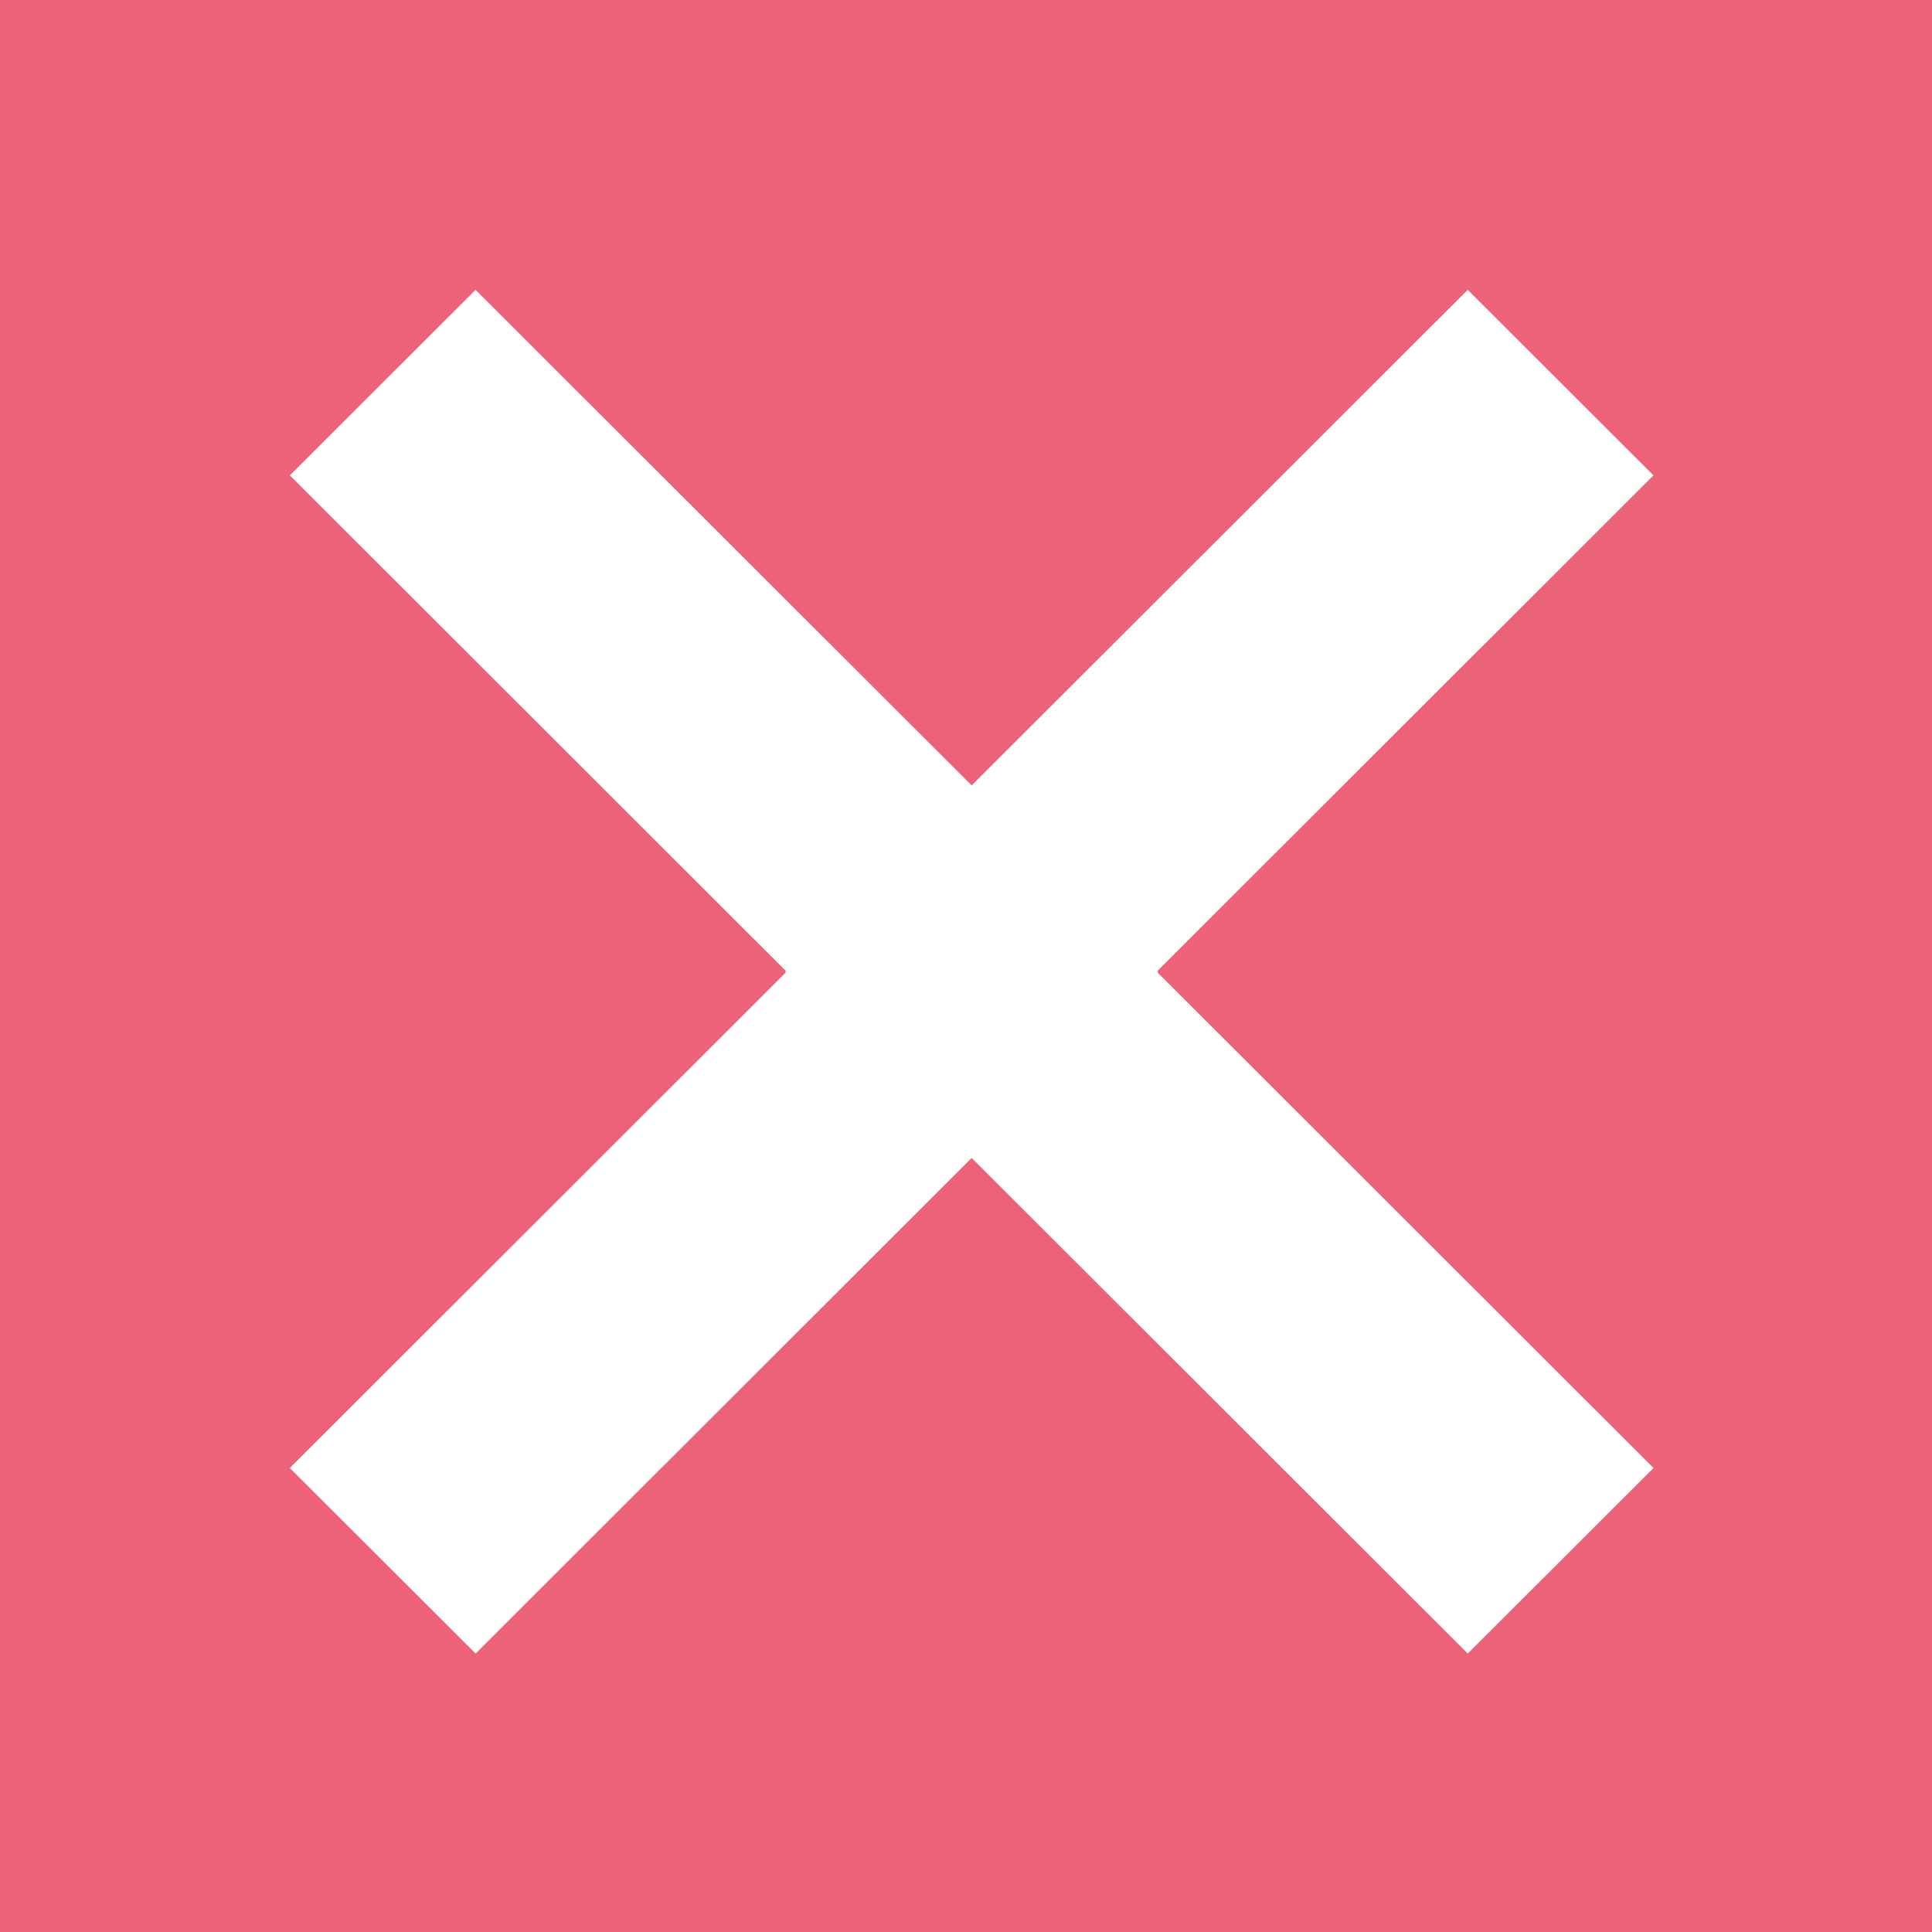 <svg fill="none" height="40" viewBox="0 0 40 40" width="40" xmlns="http://www.w3.org/2000/svg"><path clip-rule="evenodd" d="m30.388 34.235-10.271-10.261-10.27 10.261-3.847-3.841 10.271-10.262-.015-.015.015-.014-10.27-10.261 3.845-3.841 10.271 10.26 10.271-10.26 3.846 3.841-10.271 10.261.015.014-.015.015 10.271 10.262zm-30.388 5.765h40v-40h-40z" fill="#ec6278" fill-rule="evenodd"/></svg>